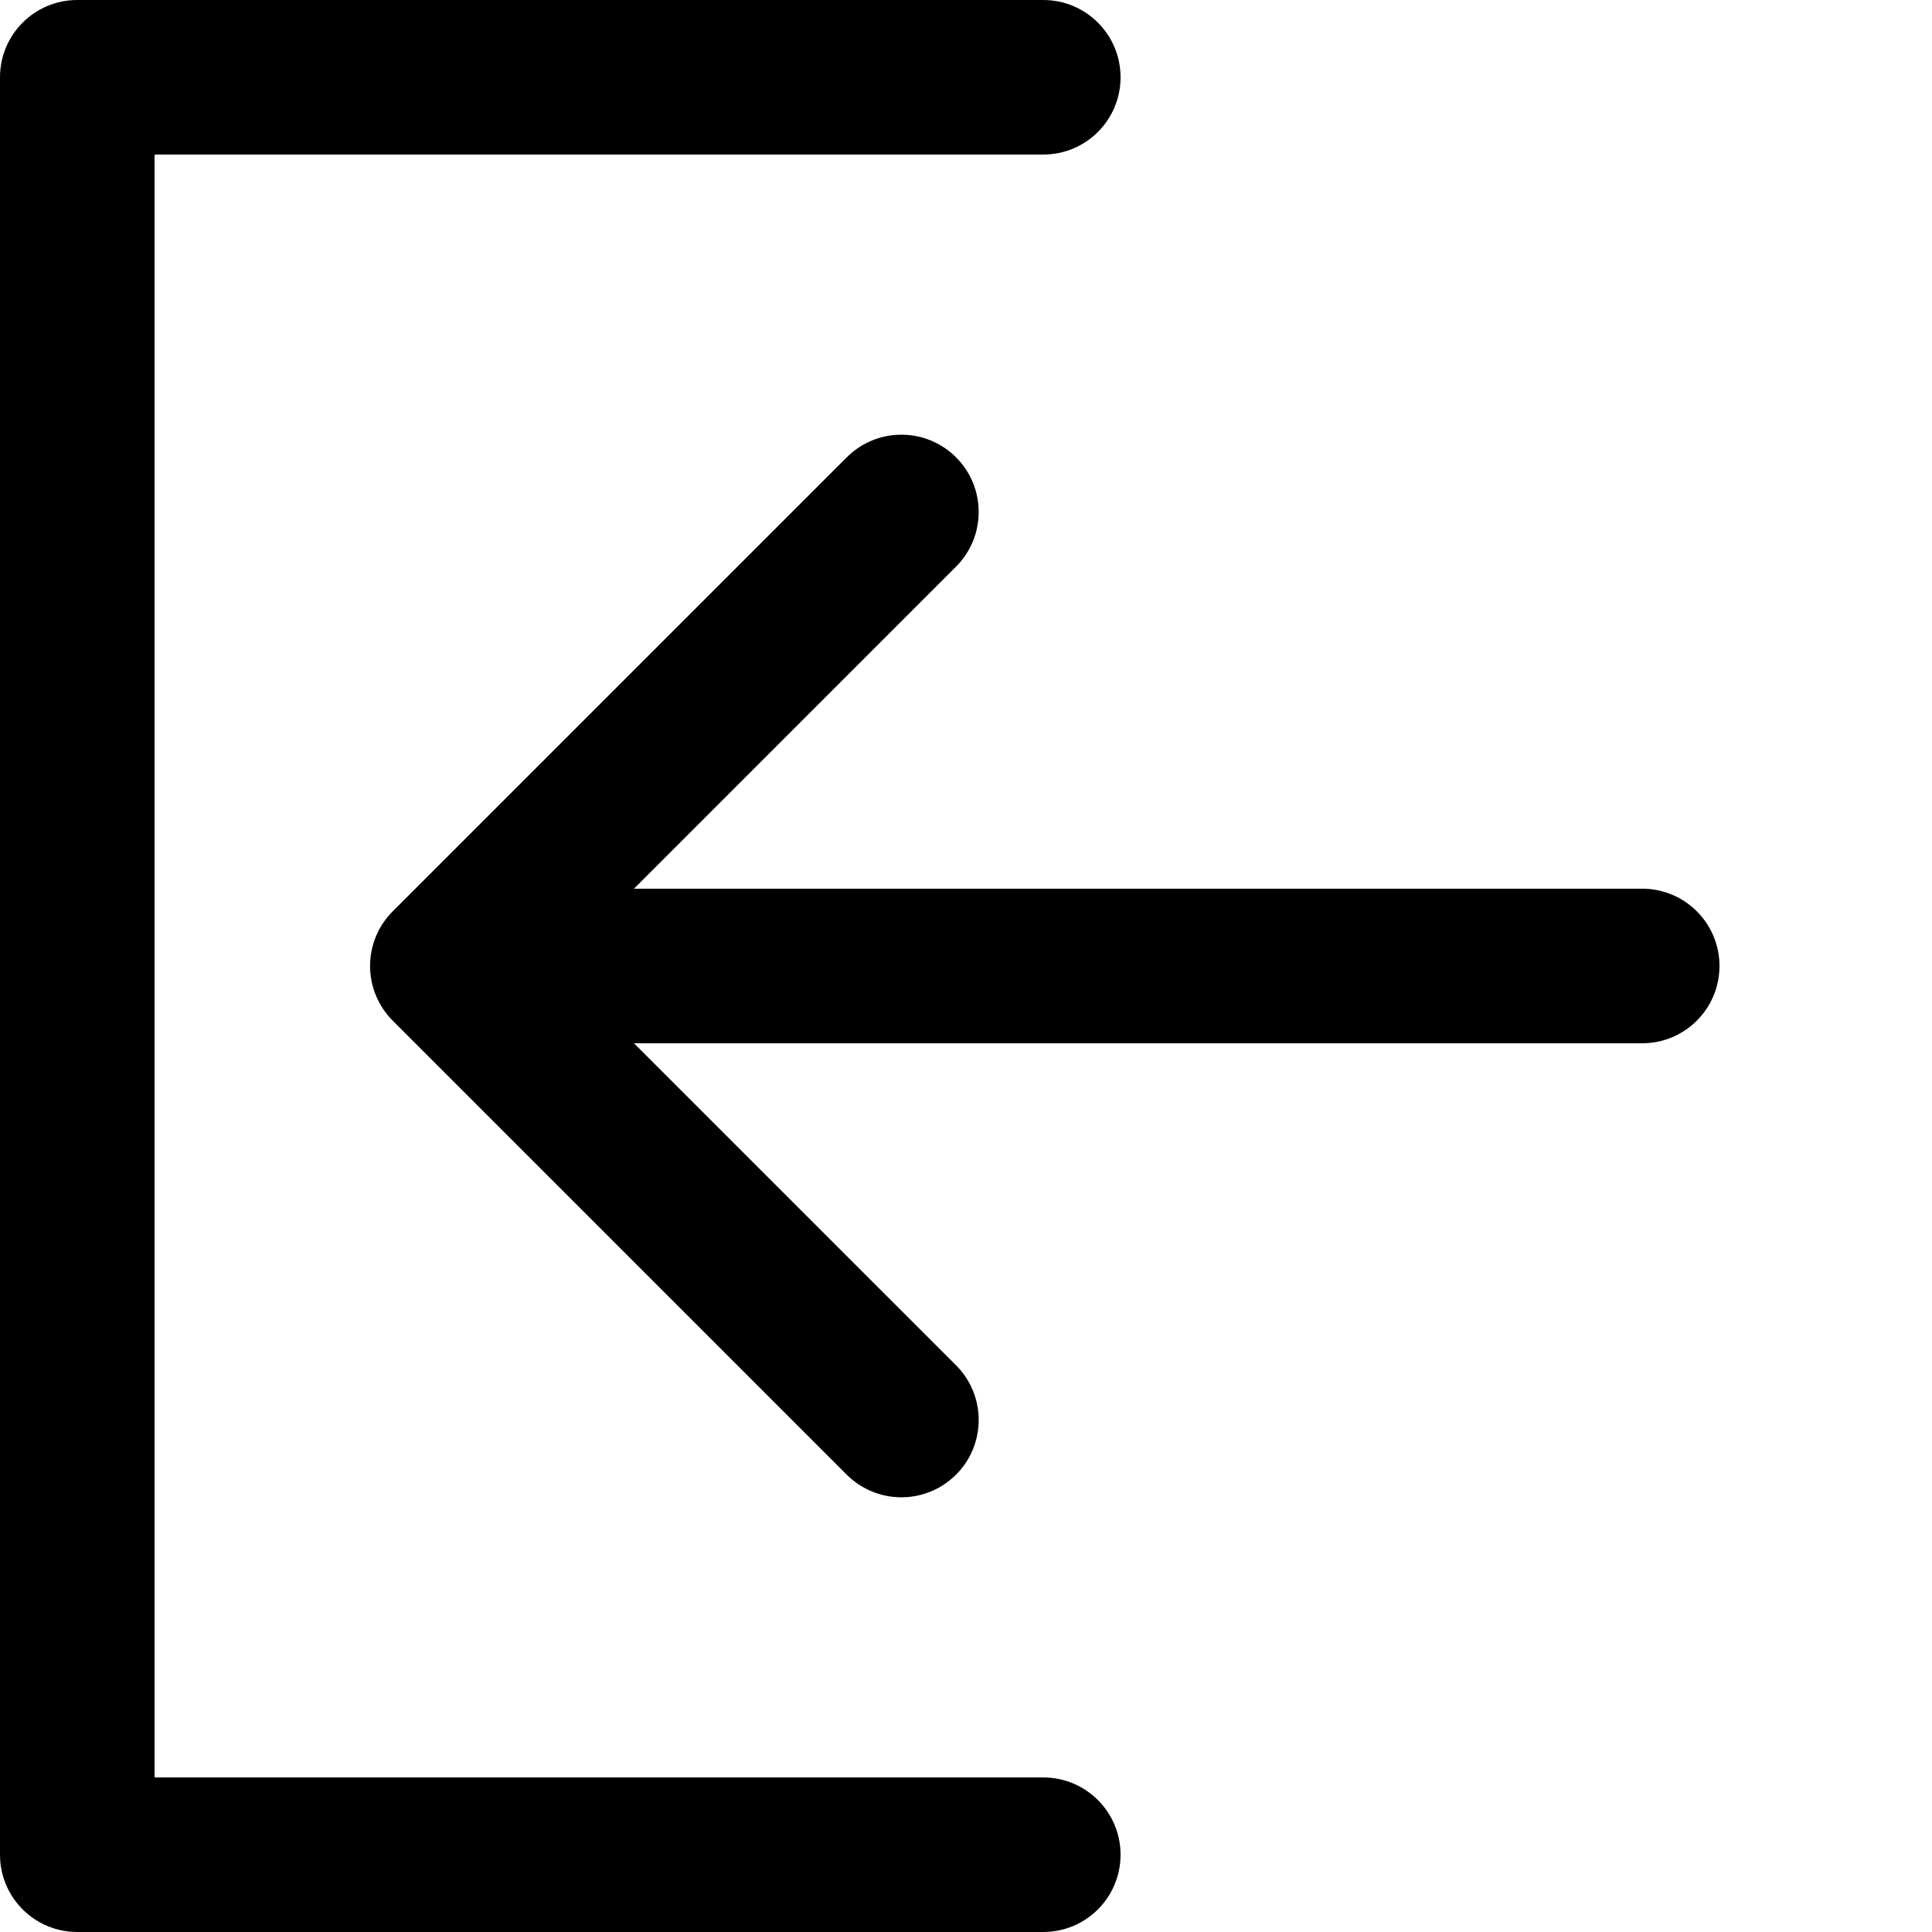 <?xml version="1.0" encoding="utf-8"?>
<!-- Generator: Adobe Illustrator 16.0.0, SVG Export Plug-In . SVG Version: 6.00 Build 0)  -->
<!DOCTYPE svg PUBLIC "-//W3C//DTD SVG 1.1//EN" "http://www.w3.org/Graphics/SVG/1.1/DTD/svg11.dtd">
<svg version="1.1" xmlns="http://www.w3.org/2000/svg" xmlns:xlink="http://www.w3.org/1999/xlink" x="0px" y="0px" width="100px"
	 height="100px" viewBox="0 0 100 100" enable-background="new 0 0 100 100" xml:space="preserve">
<g id="Layer_3" display="none">
	<circle display="inline" fill="none" stroke="#000000" stroke-width="0.25" stroke-miterlimit="10" cx="50" cy="49.5" r="17.5"/>
	<polyline display="inline" opacity="0.15" points="95,5 5,5 5,95 95,95 	"/>
	<circle display="inline" fill="none" stroke="#000000" stroke-width="0.25" stroke-miterlimit="10" cx="50" cy="50" r="26"/>
	<circle display="inline" fill="none" stroke="#000000" stroke-width="0.25" stroke-miterlimit="10" cx="50" cy="50" r="34"/>
	<circle display="inline" fill="none" stroke="#000000" stroke-width="0.25" stroke-miterlimit="10" cx="50" cy="49.5" r="9"/>
	<path display="inline" fill="none" stroke="#000000" stroke-width="0.25" stroke-miterlimit="10" d="M0,50C0,22.386,22.389,0,50,0
		c27.612,0,50,22.386,50,50"/>
	<path display="inline" fill="none" stroke="#000000" stroke-width="0.25" stroke-miterlimit="10" d="M100,50
		c0,27.614-22.388,50-50,50C22.389,100,0,77.614,0,50"/>
</g>
<g id="Your_Icon">
</g>
<g id="Layer_4">
	<path d="M54,100H4c-2.209,0-4-1.791-4-4V4c0-2.209,1.791-4,4-4h50c2.209,0,4,1.791,4,4s-1.791,4-4,4H8v84h46c2.209,0,4,1.791,4,4
		S56.209,100,54,100z"/>
	<path d="M46.656,77.5c-1.024,0-2.047-0.391-2.829-1.171L20.326,52.828c-0.75-0.75-1.171-1.768-1.171-2.829s0.421-2.079,1.172-2.829
		l23.501-23.499c1.562-1.562,4.095-1.561,5.657,0c1.562,1.562,1.562,4.095,0,5.657l-20.672,20.67l20.673,20.672
		c1.562,1.562,1.562,4.095,0,5.657C48.703,77.109,47.68,77.5,46.656,77.5z"/>
	<path d="M85,53.999H25c-2.209,0-4-1.791-4-4s1.791-4,4-4h60c2.209,0,4,1.791,4,4S87.209,53.999,85,53.999z"/>
</g>
</svg>
